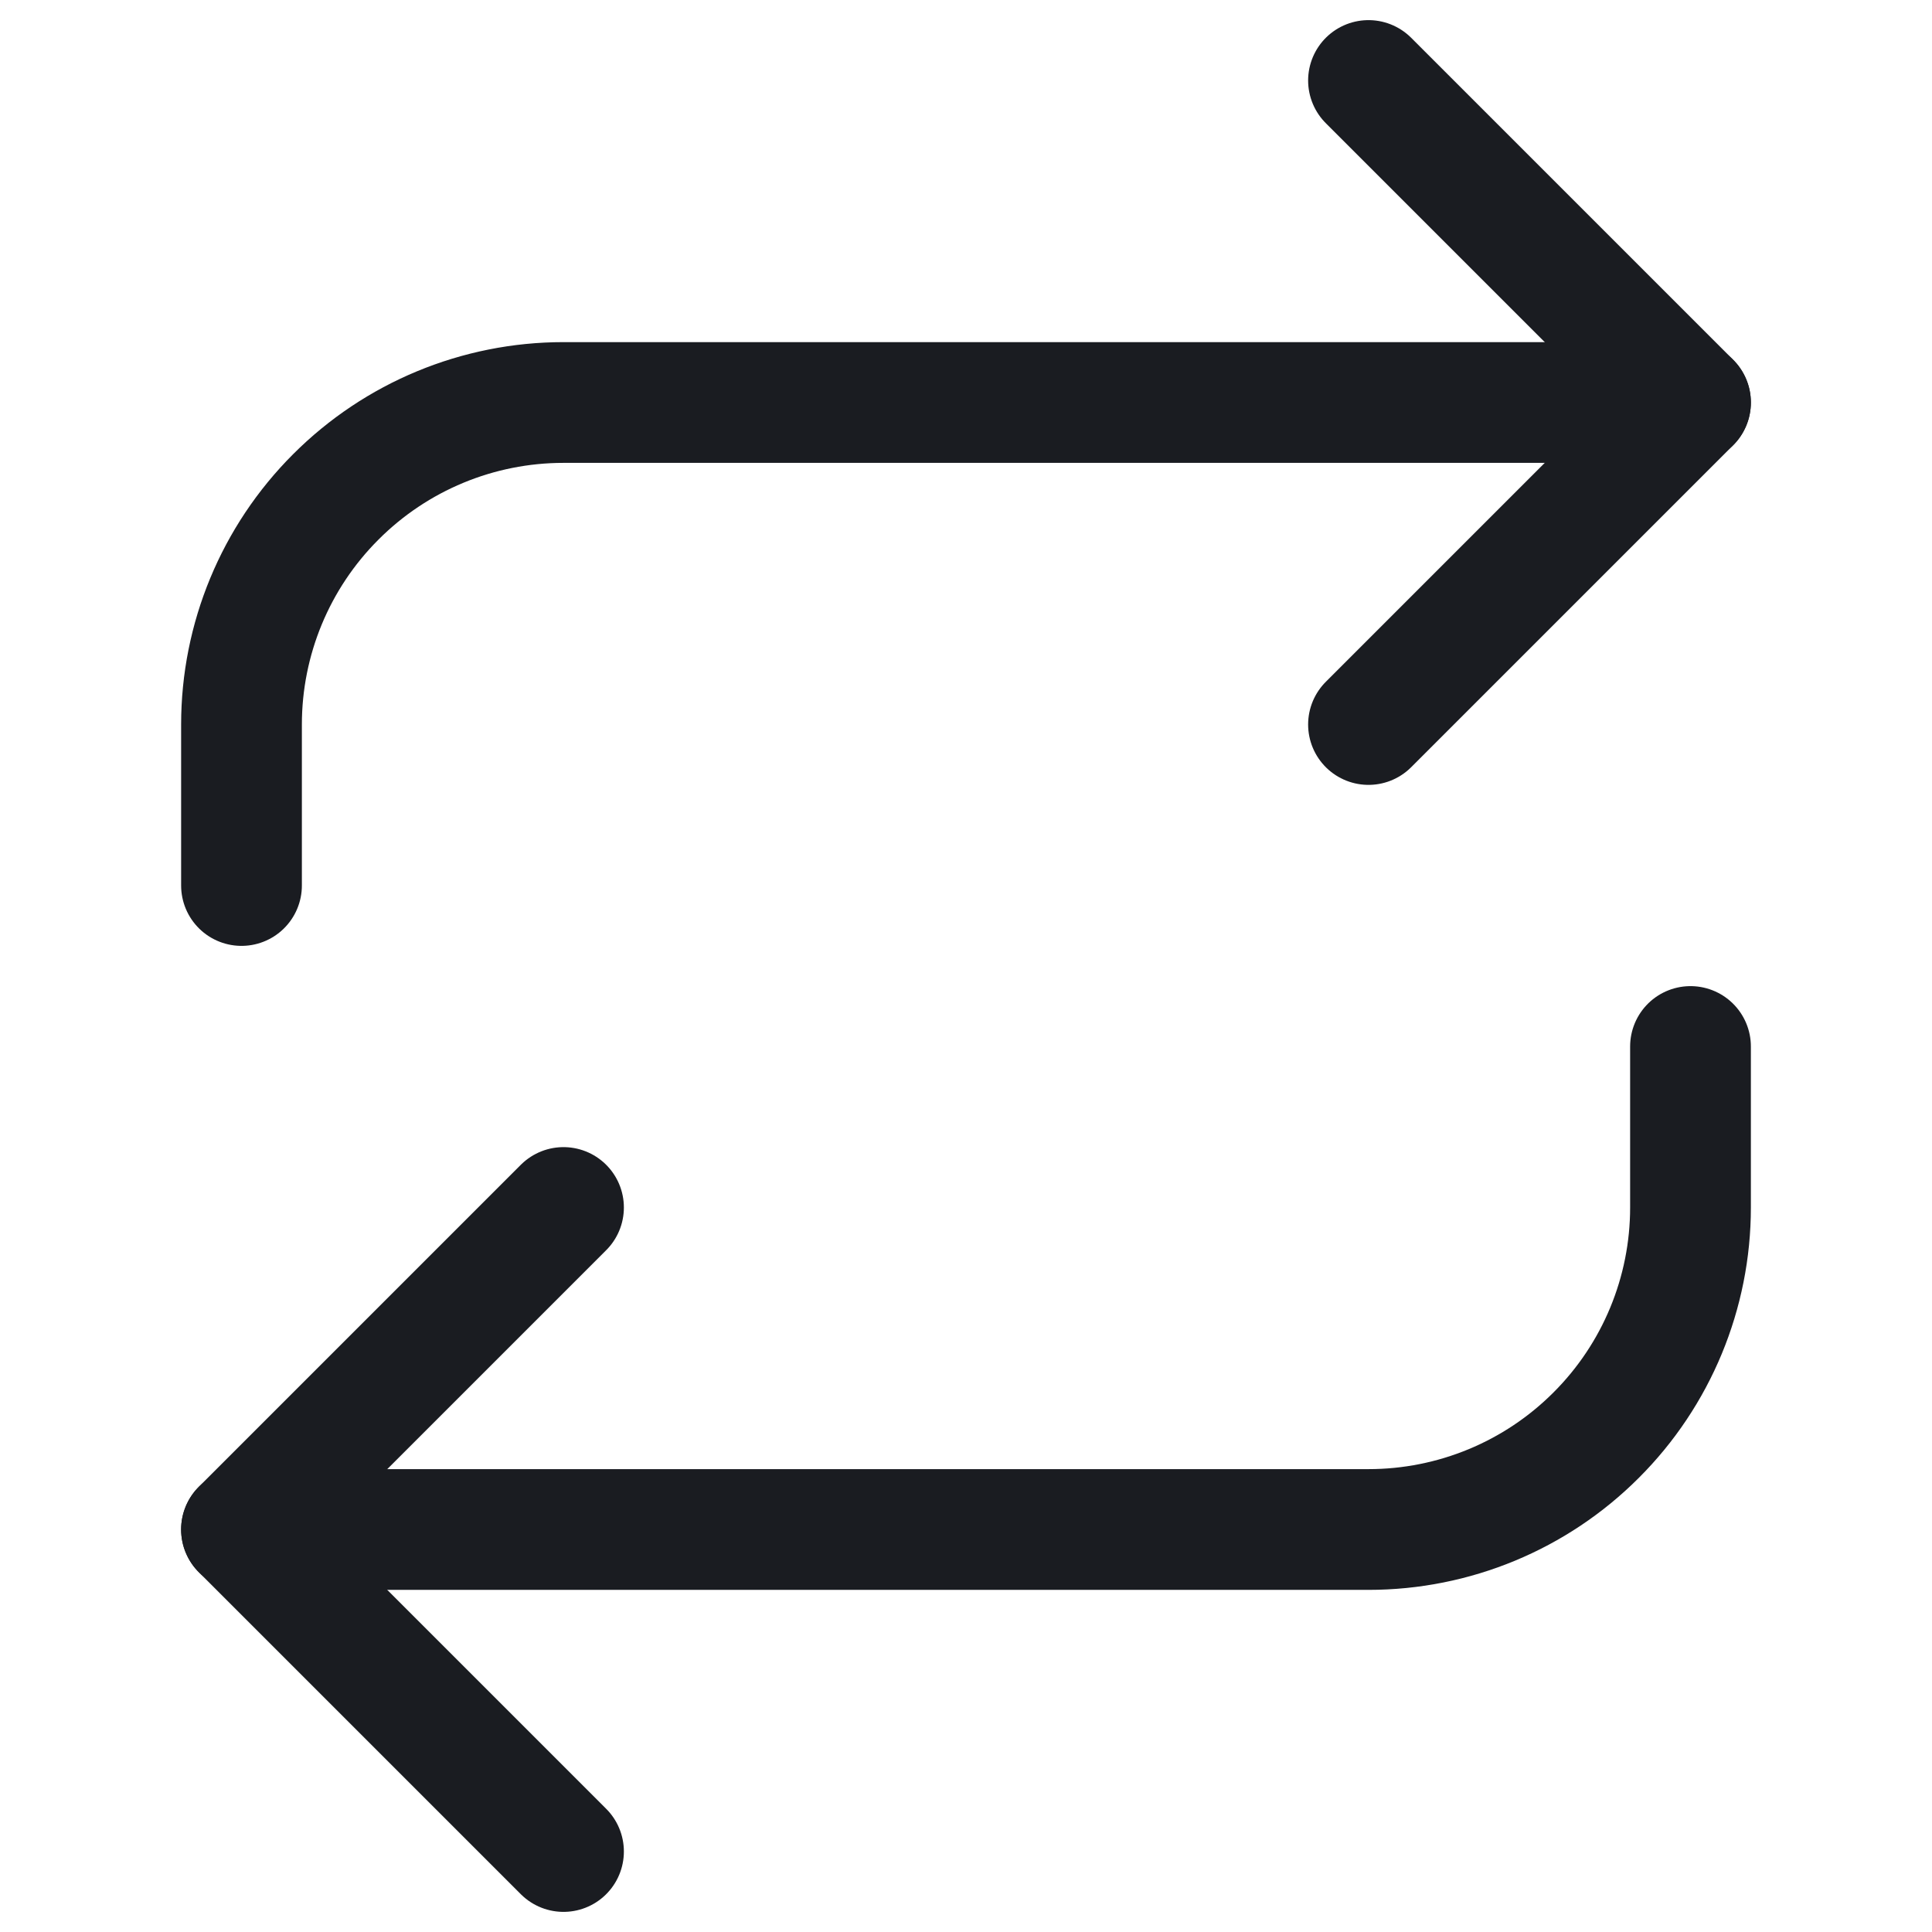<svg width="24" height="24" viewBox="0 0 24 24" fill="none" xmlns="http://www.w3.org/2000/svg">
<path d="M7 23L3 19L7 15" stroke="#1A1C21" stroke-width="1.5" stroke-linecap="round" stroke-linejoin="round"/>
<path d="M21 13V15C21 16.061 20.579 17.078 19.828 17.828C19.078 18.579 18.061 19 17 19H3" stroke="#1A1C21" stroke-width="1.5" stroke-linecap="round" stroke-linejoin="round"/>
<path d="M17 1L21 5L17 9" stroke="#1A1C21" stroke-width="1.5" stroke-linecap="round" stroke-linejoin="round"/>
<path d="M3 11V9C3 7.939 3.421 6.922 4.172 6.172C4.922 5.421 5.939 5 7 5H21" stroke="#1A1C21" stroke-width="1.5" stroke-linecap="round" stroke-linejoin="round"/>
</svg>
